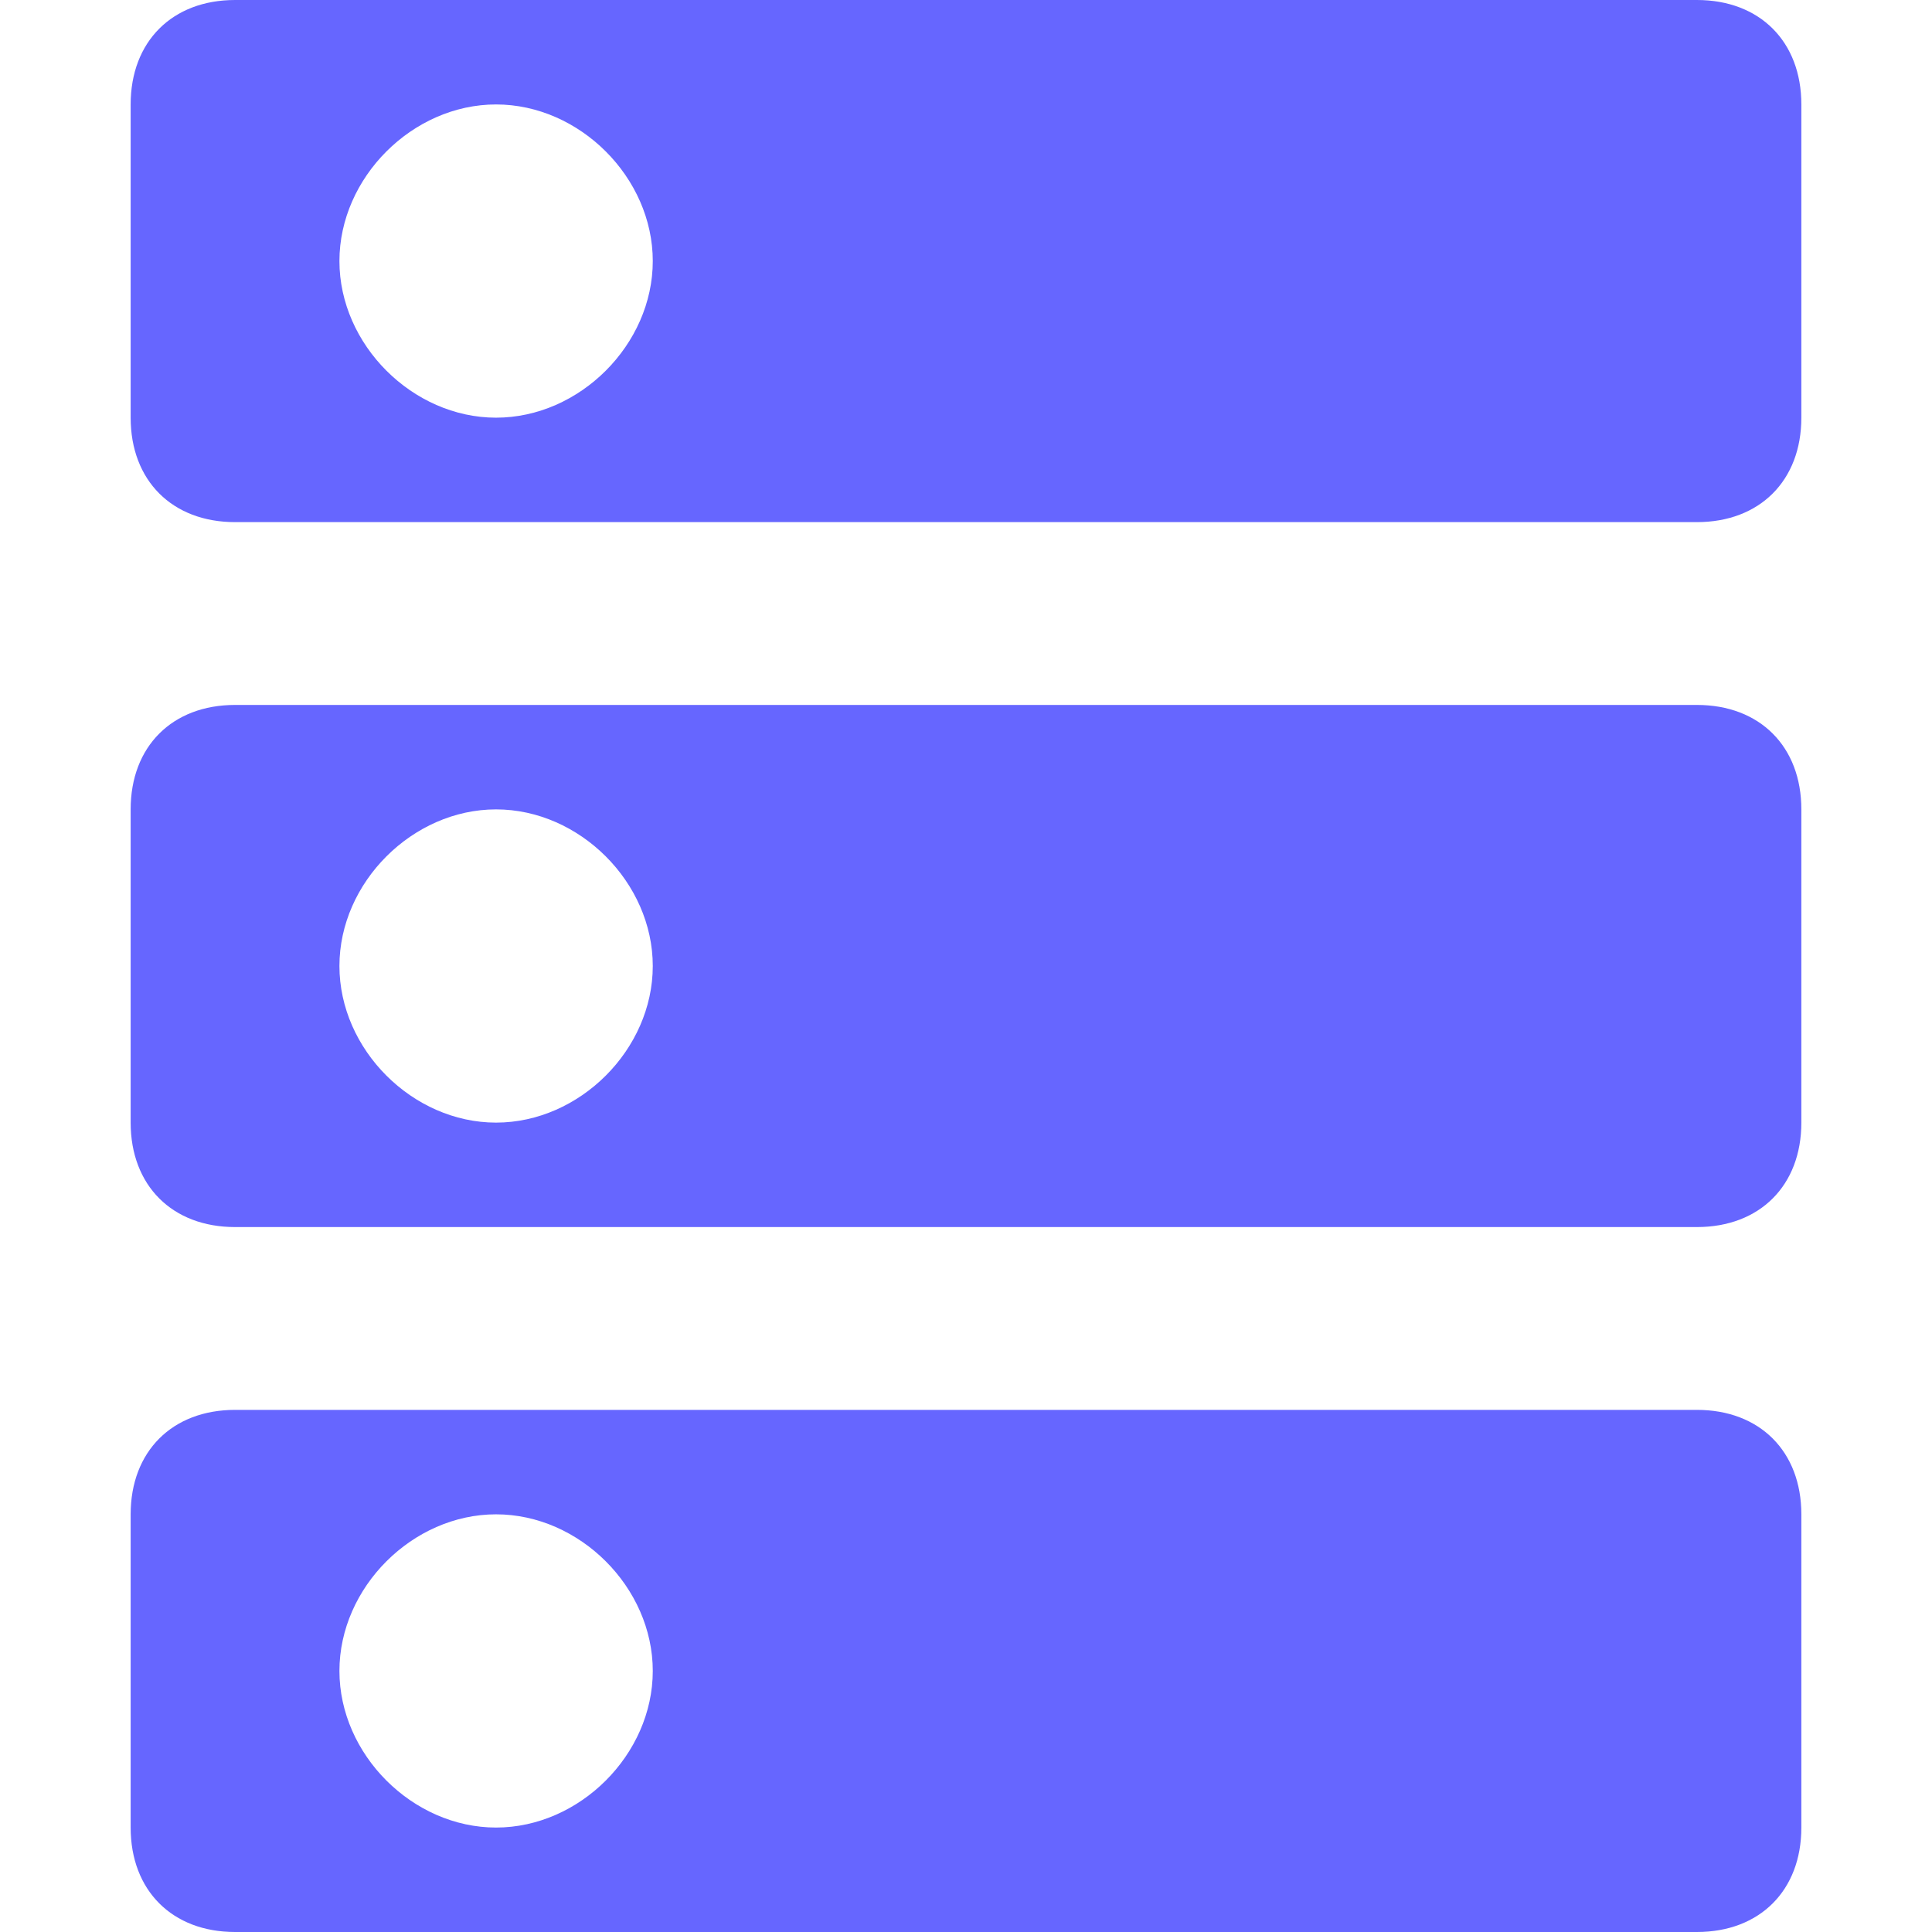 <svg xmlns="http://www.w3.org/2000/svg" width="16" height="16" version="1.1">
 <defs>
  <style id="current-color-scheme" type="text/css">
   .ColorScheme-Text { color: #6666ff; } .ColorScheme-Highlight { color: #5294e2; }
  </style>
  <linearGradient id="arrongin" x1="0%" x2="0%" y1="0%" y2="100%">
   <stop offset="0%" style="stop-color: #dd9b44; stop-opacity: 1"/>
   <stop offset="100%" style="stop-color: #ad6c16; stop-opacity: 1"/>
  </linearGradient>
  <linearGradient id="aurora" x1="0%" x2="0%" y1="0%" y2="100%">
   <stop offset="0%" style="stop-color: #09D4DF; stop-opacity: 1"/>
   <stop offset="100%" style="stop-color: #9269F4; stop-opacity: 1"/>
  </linearGradient>
  <linearGradient id="cyberneon" x1="0%" x2="0%" y1="0%" y2="100%">
    <stop offset="0" style="stop-color: #0abdc6; stop-opacity: 1"/>
    <stop offset="1" style="stop-color: #ea00d9; stop-opacity: 1"/>
  </linearGradient>
  <linearGradient id="fitdance" x1="0%" x2="0%" y1="0%" y2="100%">
   <stop offset="0%" style="stop-color: #1AD6AB; stop-opacity: 1"/>
   <stop offset="100%" style="stop-color: #329DB6; stop-opacity: 1"/>
  </linearGradient>
  <linearGradient id="oomox" x1="0%" x2="0%" y1="0%" y2="100%">
   <stop offset="0%" style="stop-color: #efefe7; stop-opacity: 1"/>
   <stop offset="100%" style="stop-color: #8f8f8b; stop-opacity: 1"/>
  </linearGradient>
  <linearGradient id="rainblue" x1="0%" x2="0%" y1="0%" y2="100%">
   <stop offset="0%" style="stop-color: #00F260; stop-opacity: 1"/>
   <stop offset="100%" style="stop-color: #0575E6; stop-opacity: 1"/>
  </linearGradient>
  <linearGradient id="sunrise" x1="0%" x2="0%" y1="0%" y2="100%">
   <stop offset="0%" style="stop-color:  #FF8501; stop-opacity: 1"/>
   <stop offset="100%" style="stop-color:  #FFCB01; stop-opacity: 1"/>
  </linearGradient>
  <linearGradient id="telinkrin" x1="0%" x2="0%" y1="0%" y2="100%">
   <stop offset="0%" style="stop-color:  #b2ced6; stop-opacity: 1"/>
   <stop offset="100%" style="stop-color:  #6da5b7; stop-opacity: 1"/>
  </linearGradient>
  <linearGradient id="60spsycho" x1="0%" x2="0%" y1="0%" y2="100%">
   <stop offset="0%" style="stop-color:  #df5940; stop-opacity: 1"/>
   <stop offset="25%" style="stop-color:  #d8d15f; stop-opacity: 1"/>
   <stop offset="50%" style="stop-color:  #e9882a; stop-opacity: 1"/>
   <stop offset="100%" style="stop-color:  #279362; stop-opacity: 1"/>
  </linearGradient>
  <linearGradient id="90ssummer" x1="0%" x2="0%" y1="0%" y2="100%">
   <stop offset="0%" style="stop-color:  #f618c7; stop-opacity: 1"/>
   <stop offset="20%" style="stop-color:  #94ffab; stop-opacity: 1"/>
   <stop offset="50%" style="stop-color:  #fbfd54; stop-opacity: 1"/>
   <stop offset="100%" style="stop-color:  #0f83ae; stop-opacity: 1"/>
  </linearGradient>
 </defs>
 <path fill="currentColor" class="ColorScheme-Text" fill-rule="evenodd" d="M 4.108 6.703 C 4.8 6.703 5.406 7.308 5.406 8 C 5.406 8.692 4.8 9.297 4.108 9.297 C 3.417 9.297 2.811 8.692 2.811 8 C 2.811 7.308 3.417 6.703 4.108 6.703 L 4.108 6.703 L 4.108 6.703 Z M 4.108 0.865 C 4.8 0.865 5.406 1.47 5.406 2.162 C 5.406 2.854 4.8 3.459 4.108 3.459 C 3.417 3.459 2.811 2.854 2.811 2.162 C 2.811 1.47 3.417 0.865 4.108 0.865 L 4.108 0.865 L 4.108 0.865 Z M 1.947 5.838 C 1.426 5.838 1.082 6.182 1.082 6.703 L 1.082 9.297 C 1.082 9.818 1.426 10.162 1.947 10.162 L 14.053 10.162 C 14.574 10.162 14.918 9.818 14.918 9.297 L 14.918 6.703 C 14.918 6.182 14.574 5.838 14.053 5.838 L 1.947 5.838 L 1.947 5.838 L 1.947 5.838 Z M 1.947 0 C 1.426 0 1.082 0.344 1.082 0.865 L 1.082 3.459 C 1.082 3.98 1.426 4.324 1.947 4.324 L 14.053 4.324 C 14.574 4.324 14.918 3.98 14.918 3.459 L 14.918 0.865 C 14.918 0.344 14.574 0 14.053 0 L 1.947 0 L 1.947 0 L 1.947 0 Z M 4.108 12.541 C 4.8 12.541 5.406 13.146 5.406 13.838 C 5.406 14.53 4.8 15.135 4.108 15.135 C 3.417 15.135 2.811 14.53 2.811 13.838 C 2.811 13.146 3.417 12.541 4.108 12.541 L 4.108 12.541 Z M 1.947 11.676 C 1.426 11.676 1.082 12.02 1.082 12.541 L 1.082 15.135 C 1.082 15.656 1.426 16 1.947 16 L 14.053 16 C 14.574 16 14.918 15.656 14.918 15.135 L 14.918 12.541 C 14.918 12.02 14.574 11.676 14.053 11.676 L 1.947 11.676 L 1.947 11.676 Z"/>
</svg>
